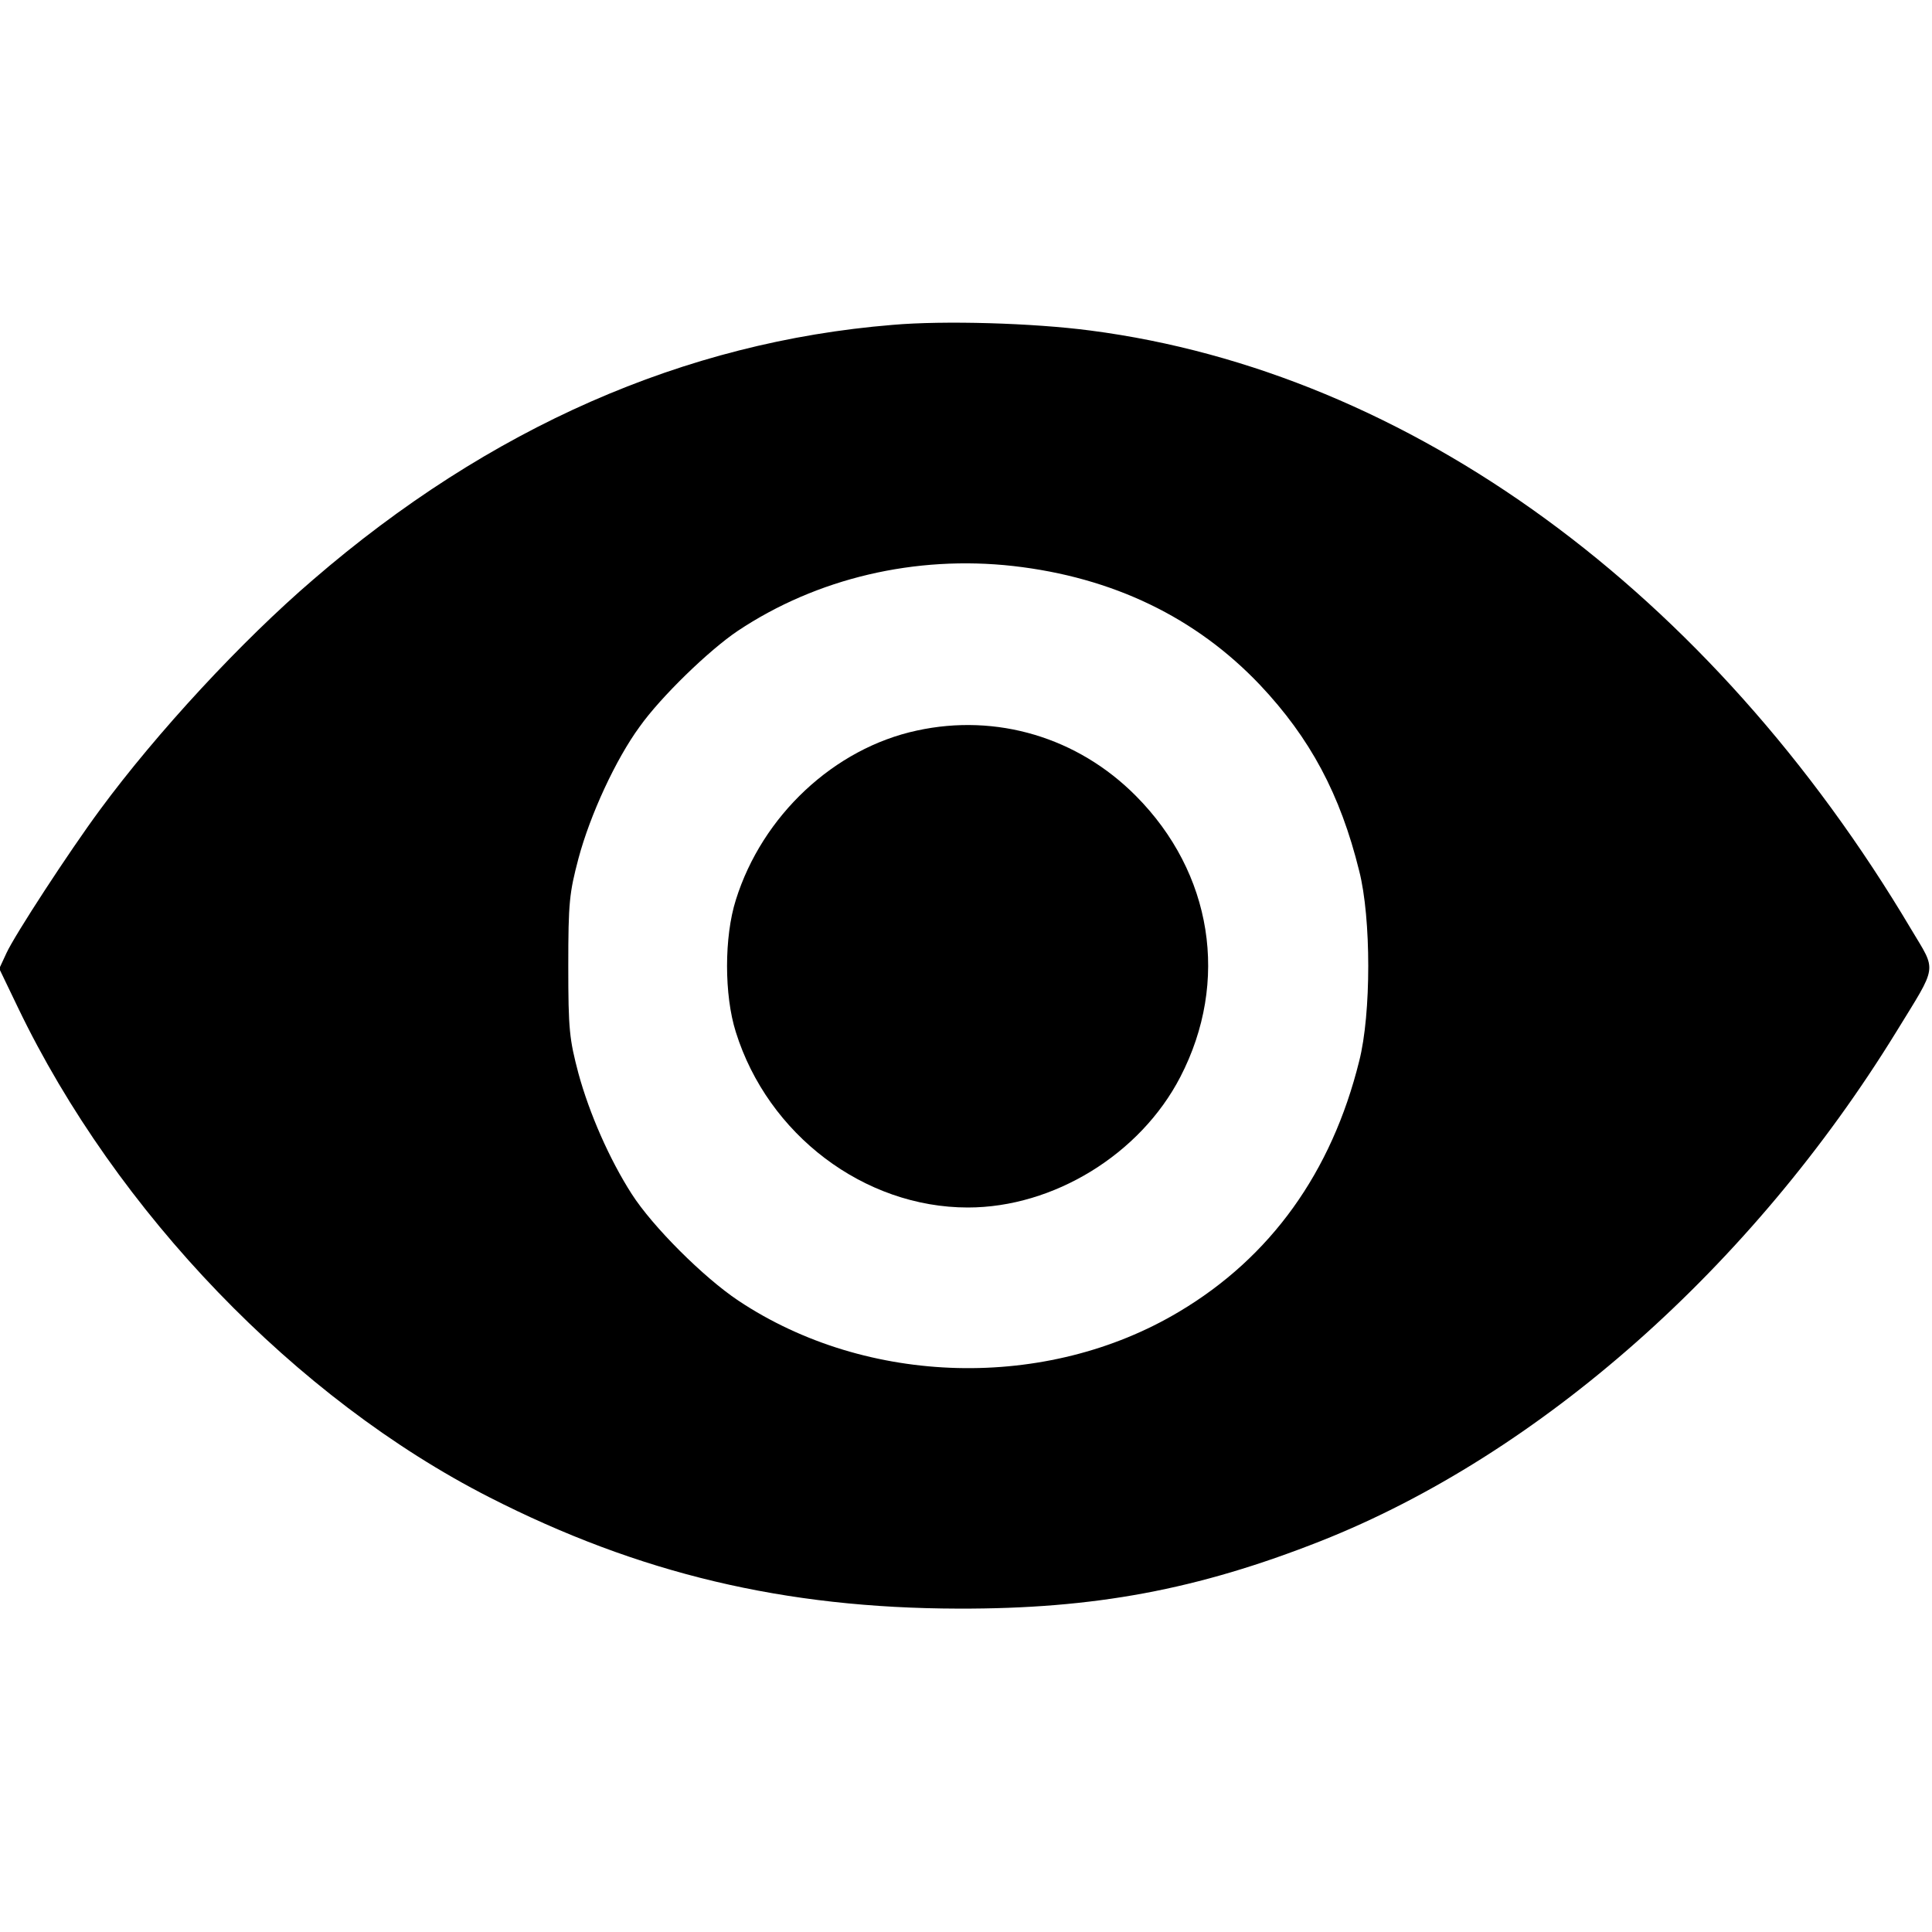 <svg version="1.1" xmlns="http://www.w3.org/2000/svg" width="512pt" height="512pt" viewBox="0 0 512 512" preserveAspectRatio="xMidYMid meet">
	<g transform="translate(0,512) scale(0.1,-0.1)" stroke="none">
		<path d="M2365 4259 c-551 -45 -1068 -272 -1535 -675 -189 -162 -414 -405
		-565 -610 -82 -111 -226 -332 -248 -380 l-19 -41 50 -104 c260 -541 737 -1036
		1249 -1297 396 -202 782 -294 1243 -295 360 -1 633 50 960 179 581 230 1143
		728 1525 1349 111 181 108 158 40 272 -532 896 -1329 1477 -2175 1587 -152 20
		-388 27 -525 15z m320 -639 c264 -30 484 -136 654 -315 133 -141 213 -290 263
		-493 32 -125 32 -379 0 -504 -73 -295 -235 -520 -477 -664 -351 -210 -827
		-198 -1168 29 -93 62 -228 197 -283 283 -59 92 -112 213 -141 319 -24 91 -27
		116 -27 285 0 169 3 194 27 285 31 116 99 263 162 349 56 79 184 203 260 254
		210 140 471 201 730 172z"/>

		<path d="M2430 3184 c-219 -47 -410 -225 -480 -449 -31 -98 -31 -252 0 -350
		85 -272 340 -465 615 -465 227 0 457 141 563 346 131 253 85 541 -118 745
		-154 155 -369 219 -580 173z"/>
	</g>
</svg>
